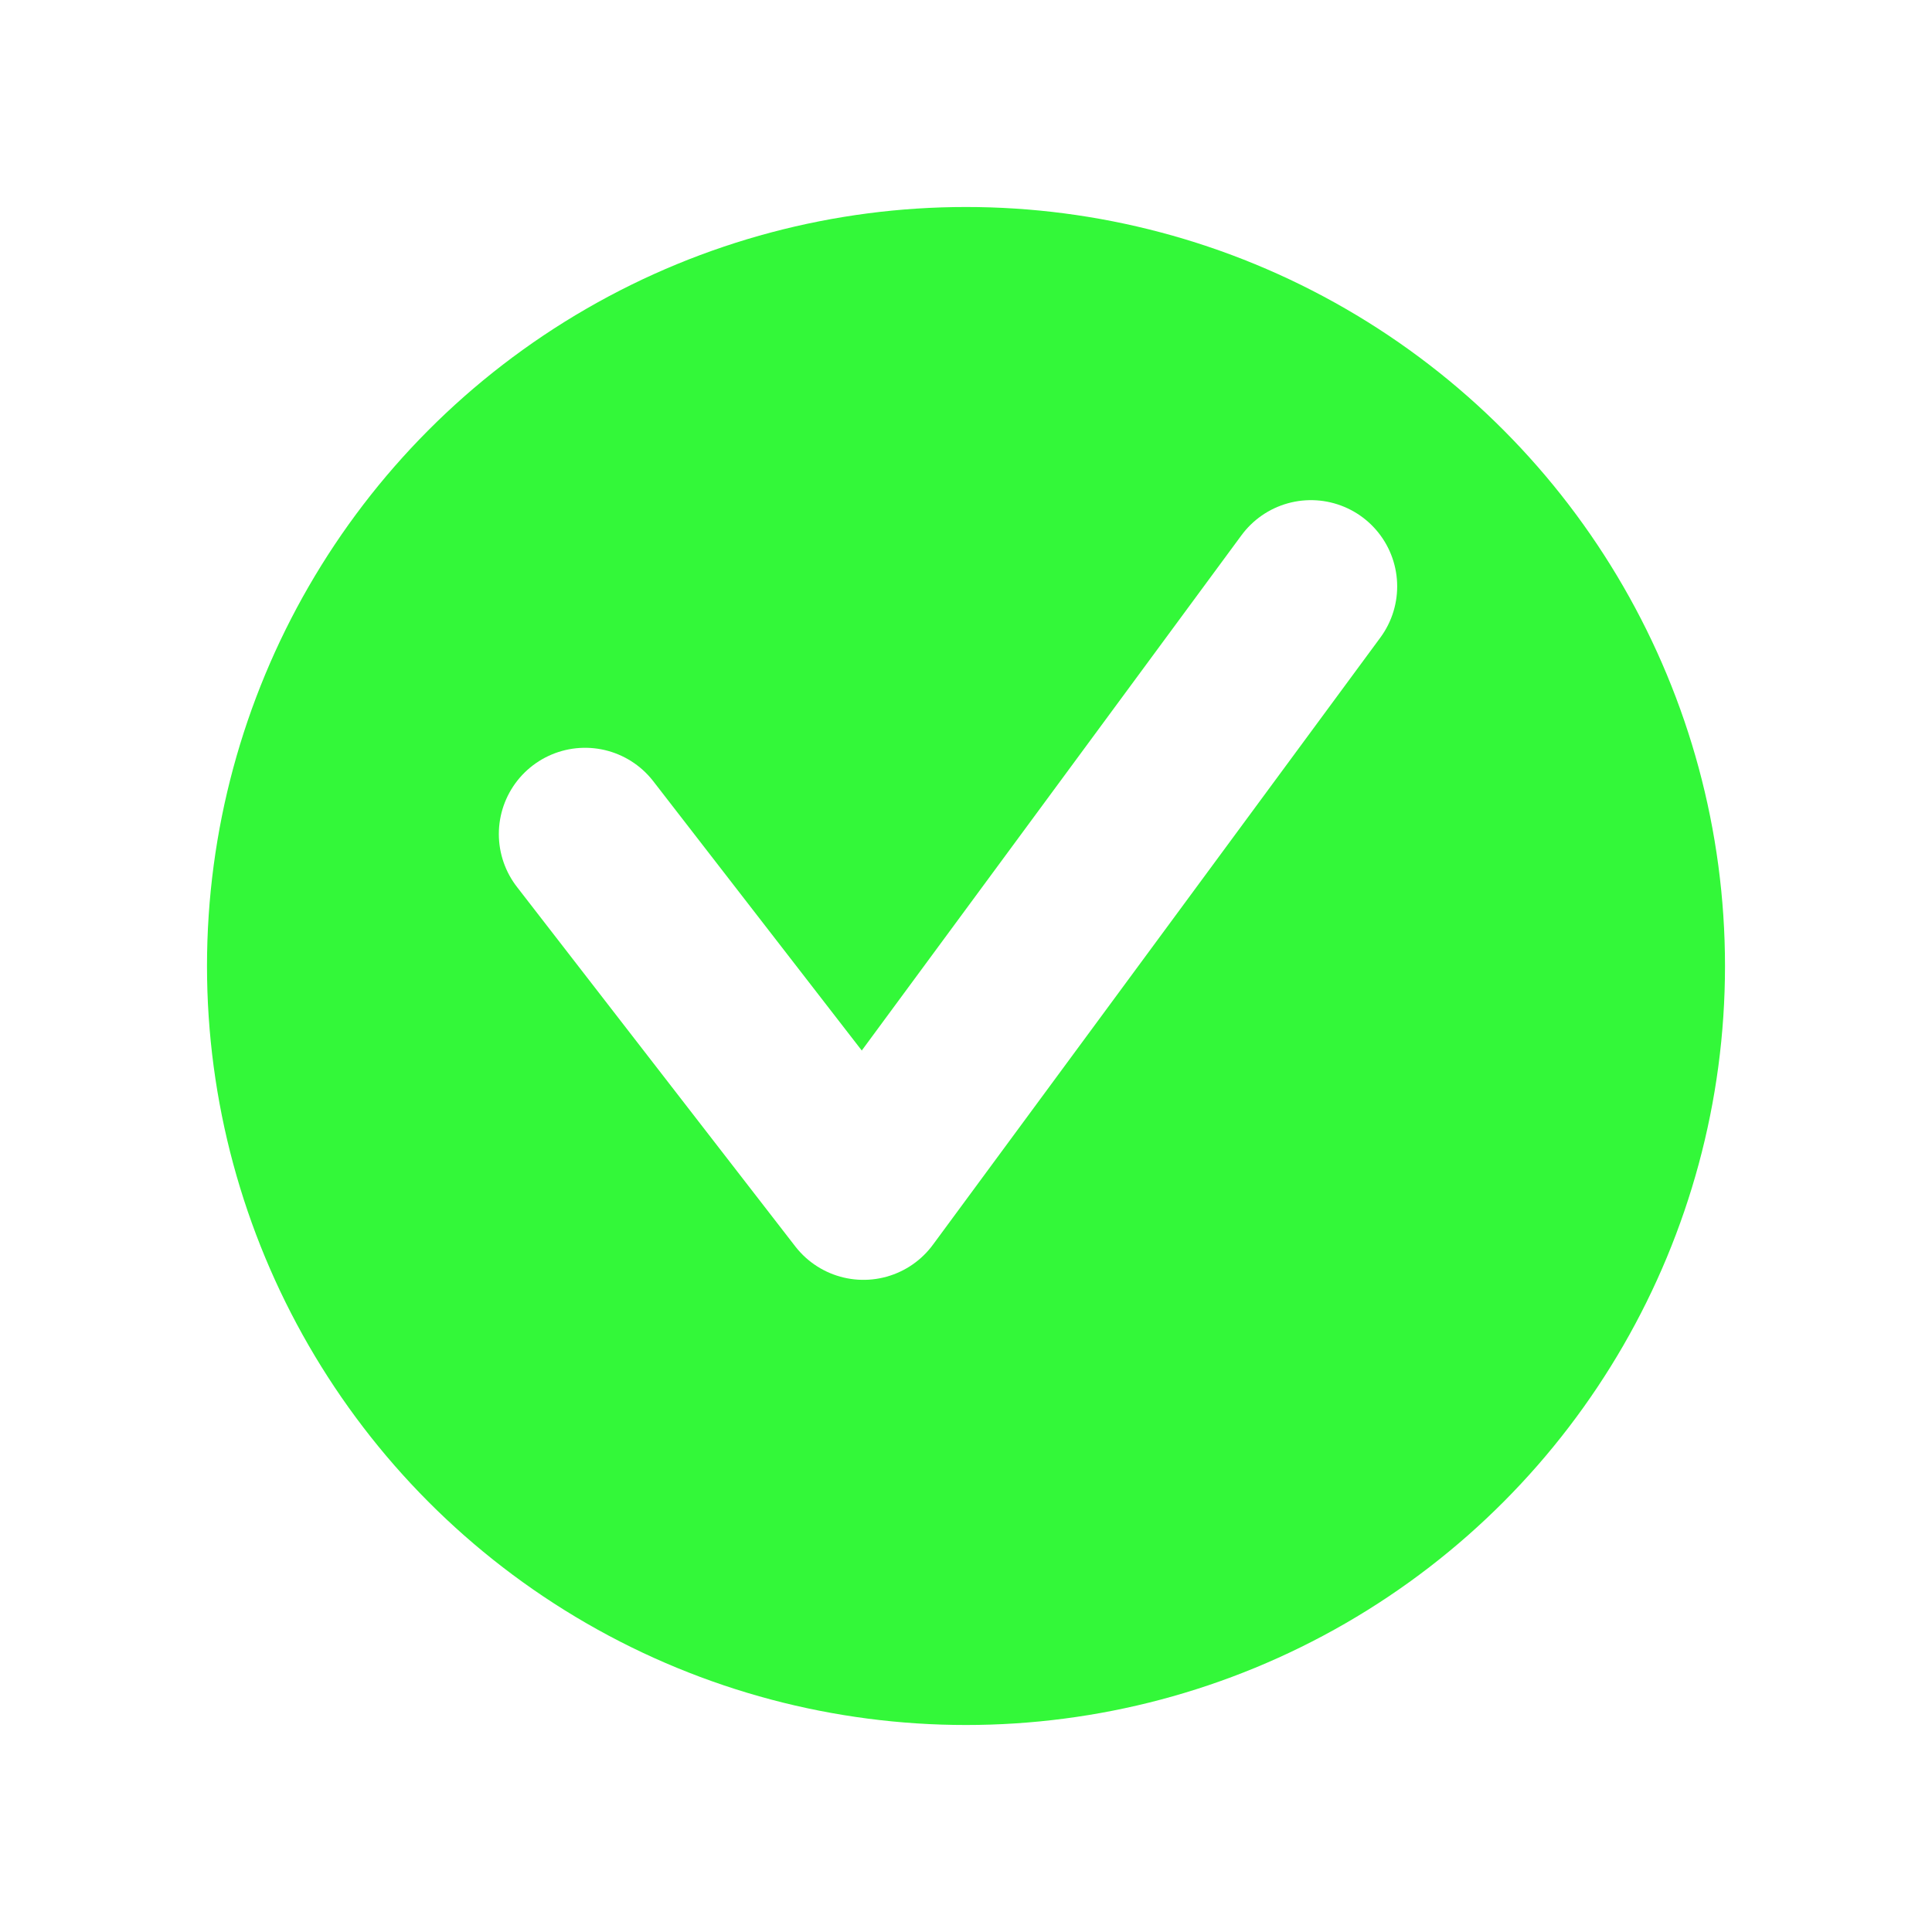 <svg width="56" height="56" viewBox="0 0 56 56" fill="none" xmlns="http://www.w3.org/2000/svg">
<g filter="url(#filter0_d_217_119)">
<circle cx="27" cy="25" r="22" fill="#33F839"/>
</g>
<path d="M16.959 24.175L25.028 34.597L37.998 16.997" stroke="white" stroke-width="5" stroke-linecap="round" stroke-linejoin="round"/>
<defs>
<filter id="filter0_d_217_119" x="0.4" y="0.4" width="55.2" height="55.2" filterUnits="userSpaceOnUse" color-interpolation-filters="sRGB">
<feFlood flood-opacity="0" result="BackgroundImageFix"/>
<feColorMatrix in="SourceAlpha" type="matrix" values="0 0 0 0 0 0 0 0 0 0 0 0 0 0 0 0 0 0 127 0" result="hardAlpha"/>
<feOffset dx="1" dy="3"/>
<feGaussianBlur stdDeviation="2.8"/>
<feComposite in2="hardAlpha" operator="out"/>
<feColorMatrix type="matrix" values="0 0 0 0 0 0 0 0 0 0 0 0 0 0 0 0 0 0 0.25 0"/>
<feBlend mode="normal" in2="BackgroundImageFix" result="effect1_dropShadow_217_119"/>
<feBlend mode="normal" in="SourceGraphic" in2="effect1_dropShadow_217_119" result="shape"/>
</filter>
</defs>
</svg>
